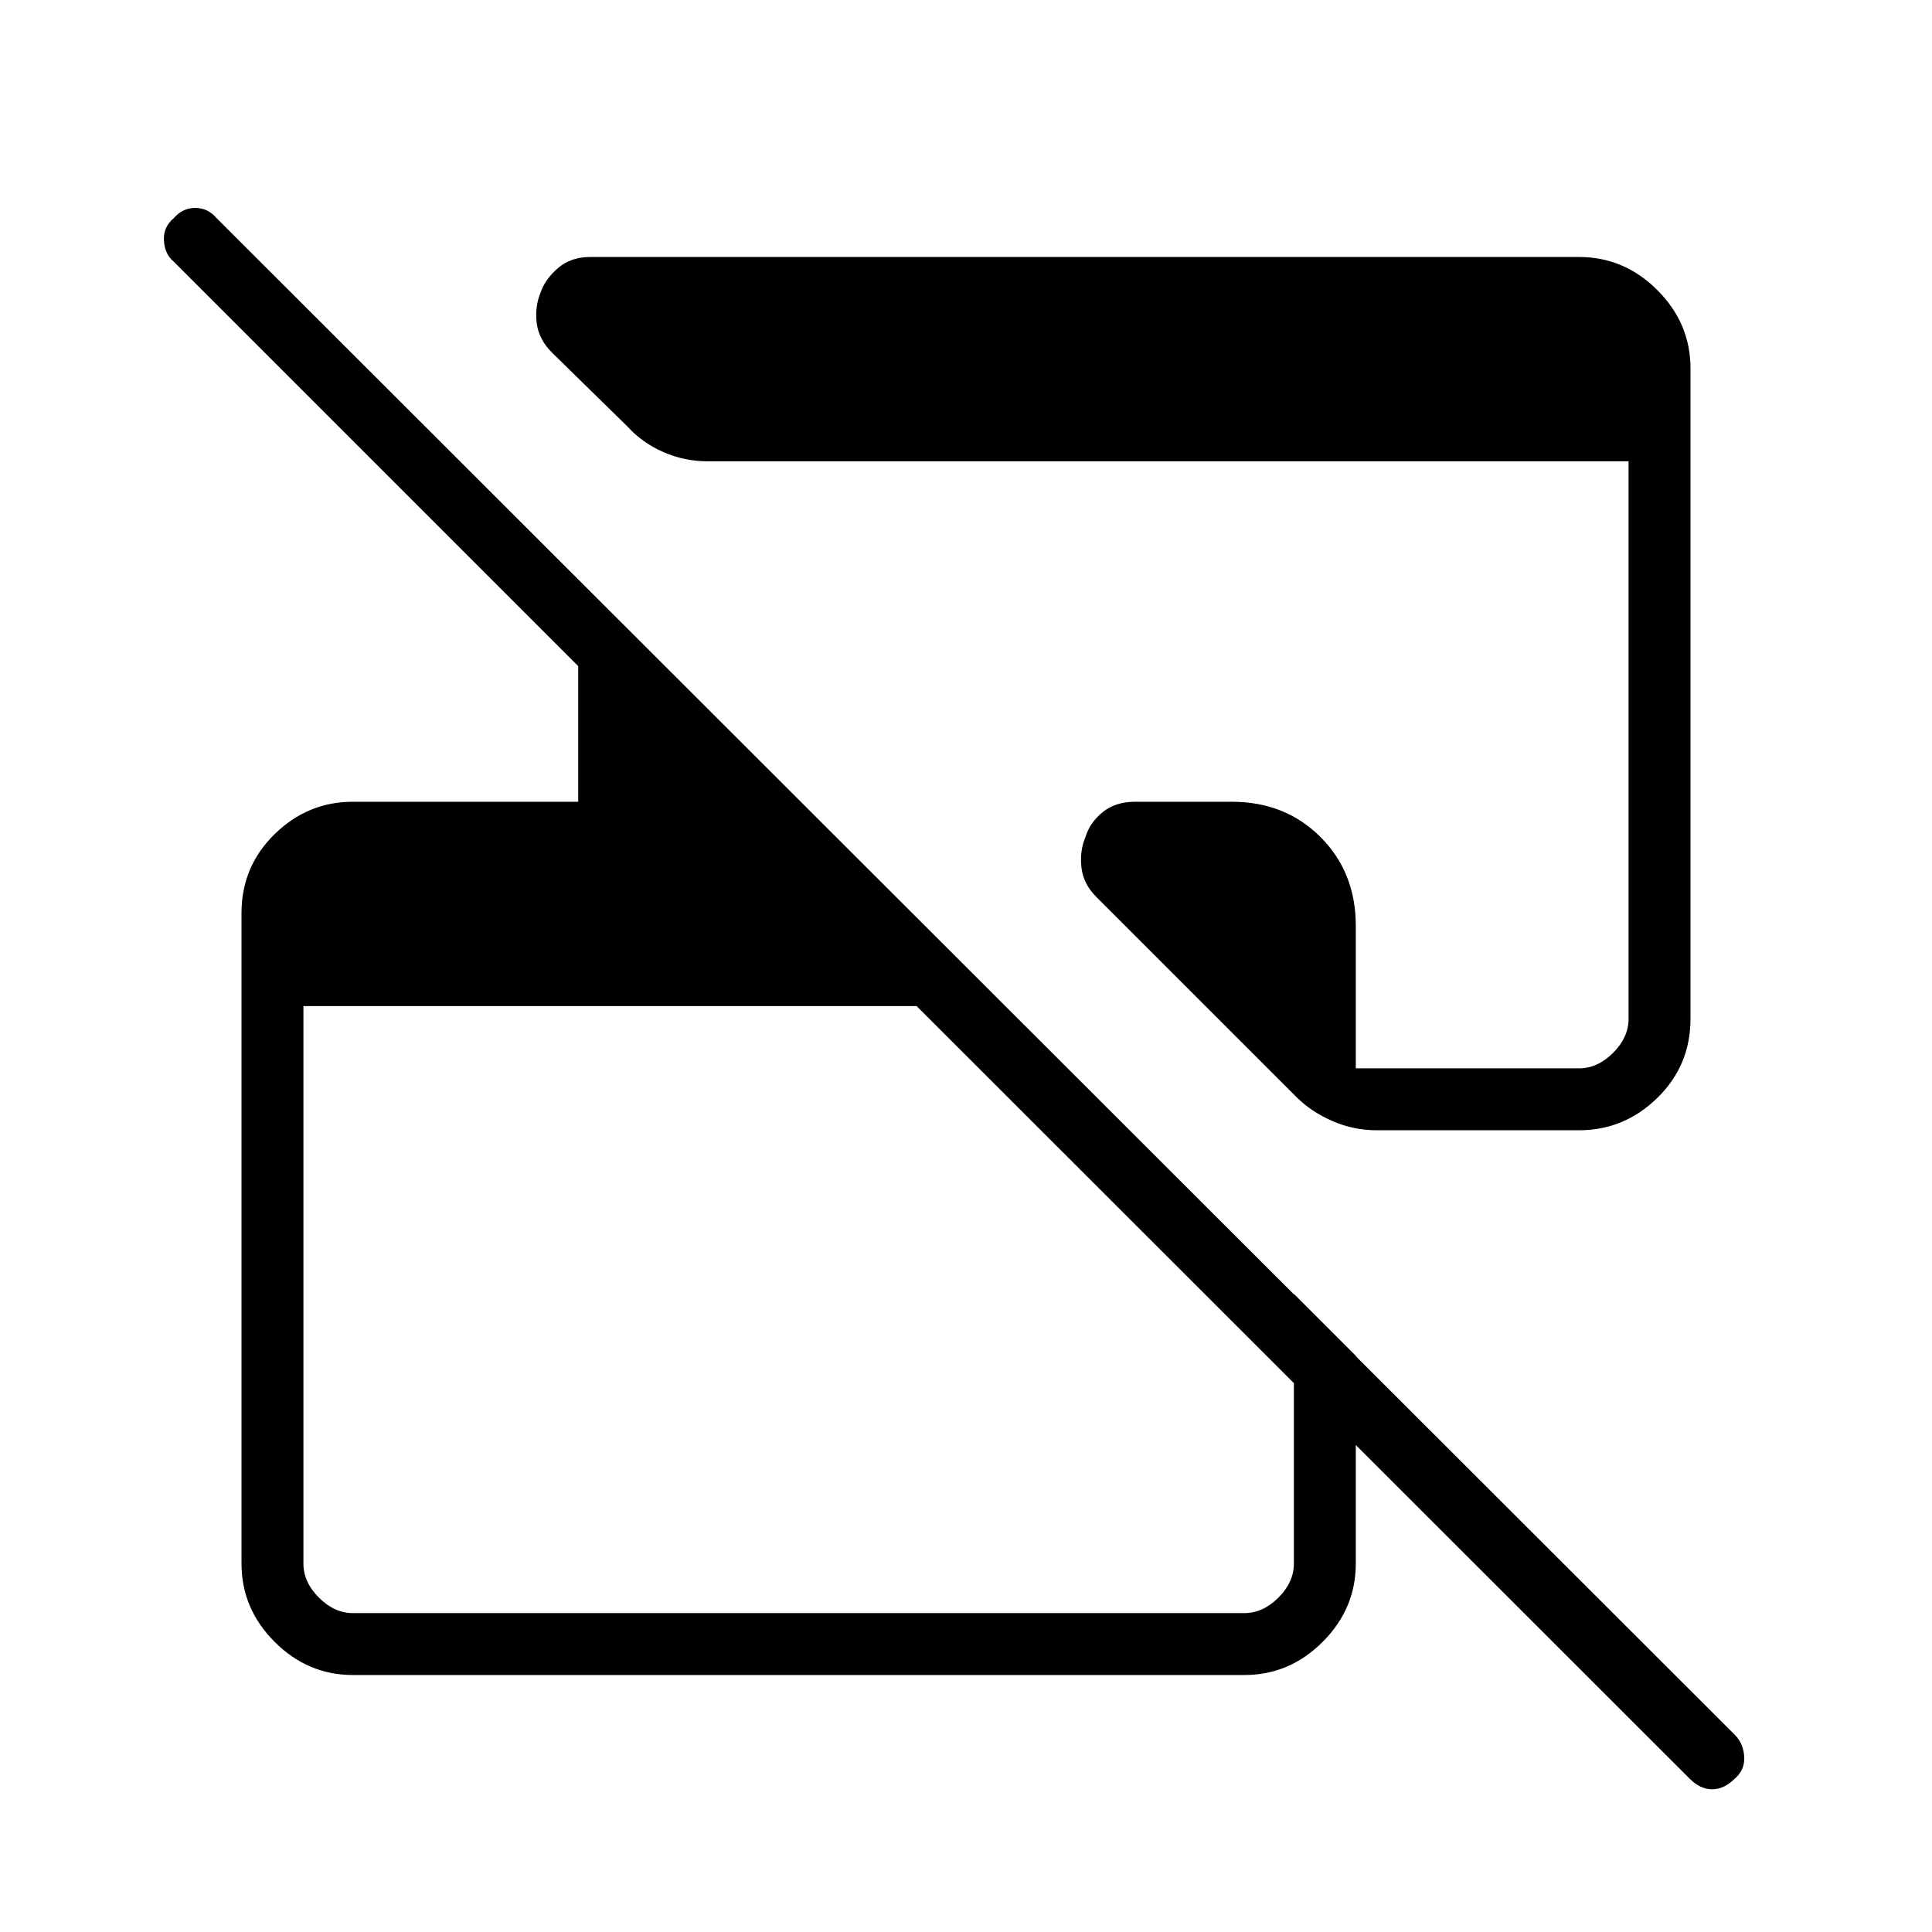 <svg xmlns="http://www.w3.org/2000/svg" height="48" viewBox="0 -960 960 960" width="48"><path d="m839.69-76.08-384.23-384H150.77v277q0 9.23 7.69 16.93 7.69 7.69 16.92 7.69h442.93q9.23 0 16.92-7.69 7.69-7.7 7.69-16.93v-134l30.77 30.77v103.23q0 22.45-16.47 38.92-16.47 16.47-38.91 16.47H175.38q-22.44 0-38.91-16.47Q120-160.63 120-183.08v-323.15q0-23.21 16.47-39.3 16.47-16.09 38.91-16.09h111.93V-629L86.23-830.08q-4.38-3.68-4.77-10.38-.38-6.69 4.82-11.08 4.44-5.15 10.73-5.15 6.3 0 10.68 5.15L861.92-98.08q4.39 4.39 4.77 11 .39 6.62-4.82 11-5.21 5.16-11.12 5.16-5.9 0-11.06-5.16Zm.31-700.84v323.15q0 23.21-16.47 39.3-16.47 16.09-38.91 16.09H684.15q-11.67 0-22.18-4.62t-17.74-11.85l-99.61-99.61q-6.24-6.23-7.24-14.35-1-8.11 2-15.34 2.24-7.23 8.6-12.35 6.37-5.12 16.1-5.12H612q26.62 0 44.15 17.54 17.54 17.54 17.54 44.16v70.77h110.93q9.23 0 16.92-7.7 7.69-7.69 7.69-16.92v-277H351.77q-11.68 0-22.18-4.61-10.51-4.62-17.81-12.69l-37.52-36.75q-6.57-6.56-7.57-14.68-1-8.12 2-15.35 2.23-6.46 8.6-11.96 6.36-5.5 16.09-5.5h491.24q22.44 0 38.91 16.47Q840-799.37 840-776.92Z"/></svg>